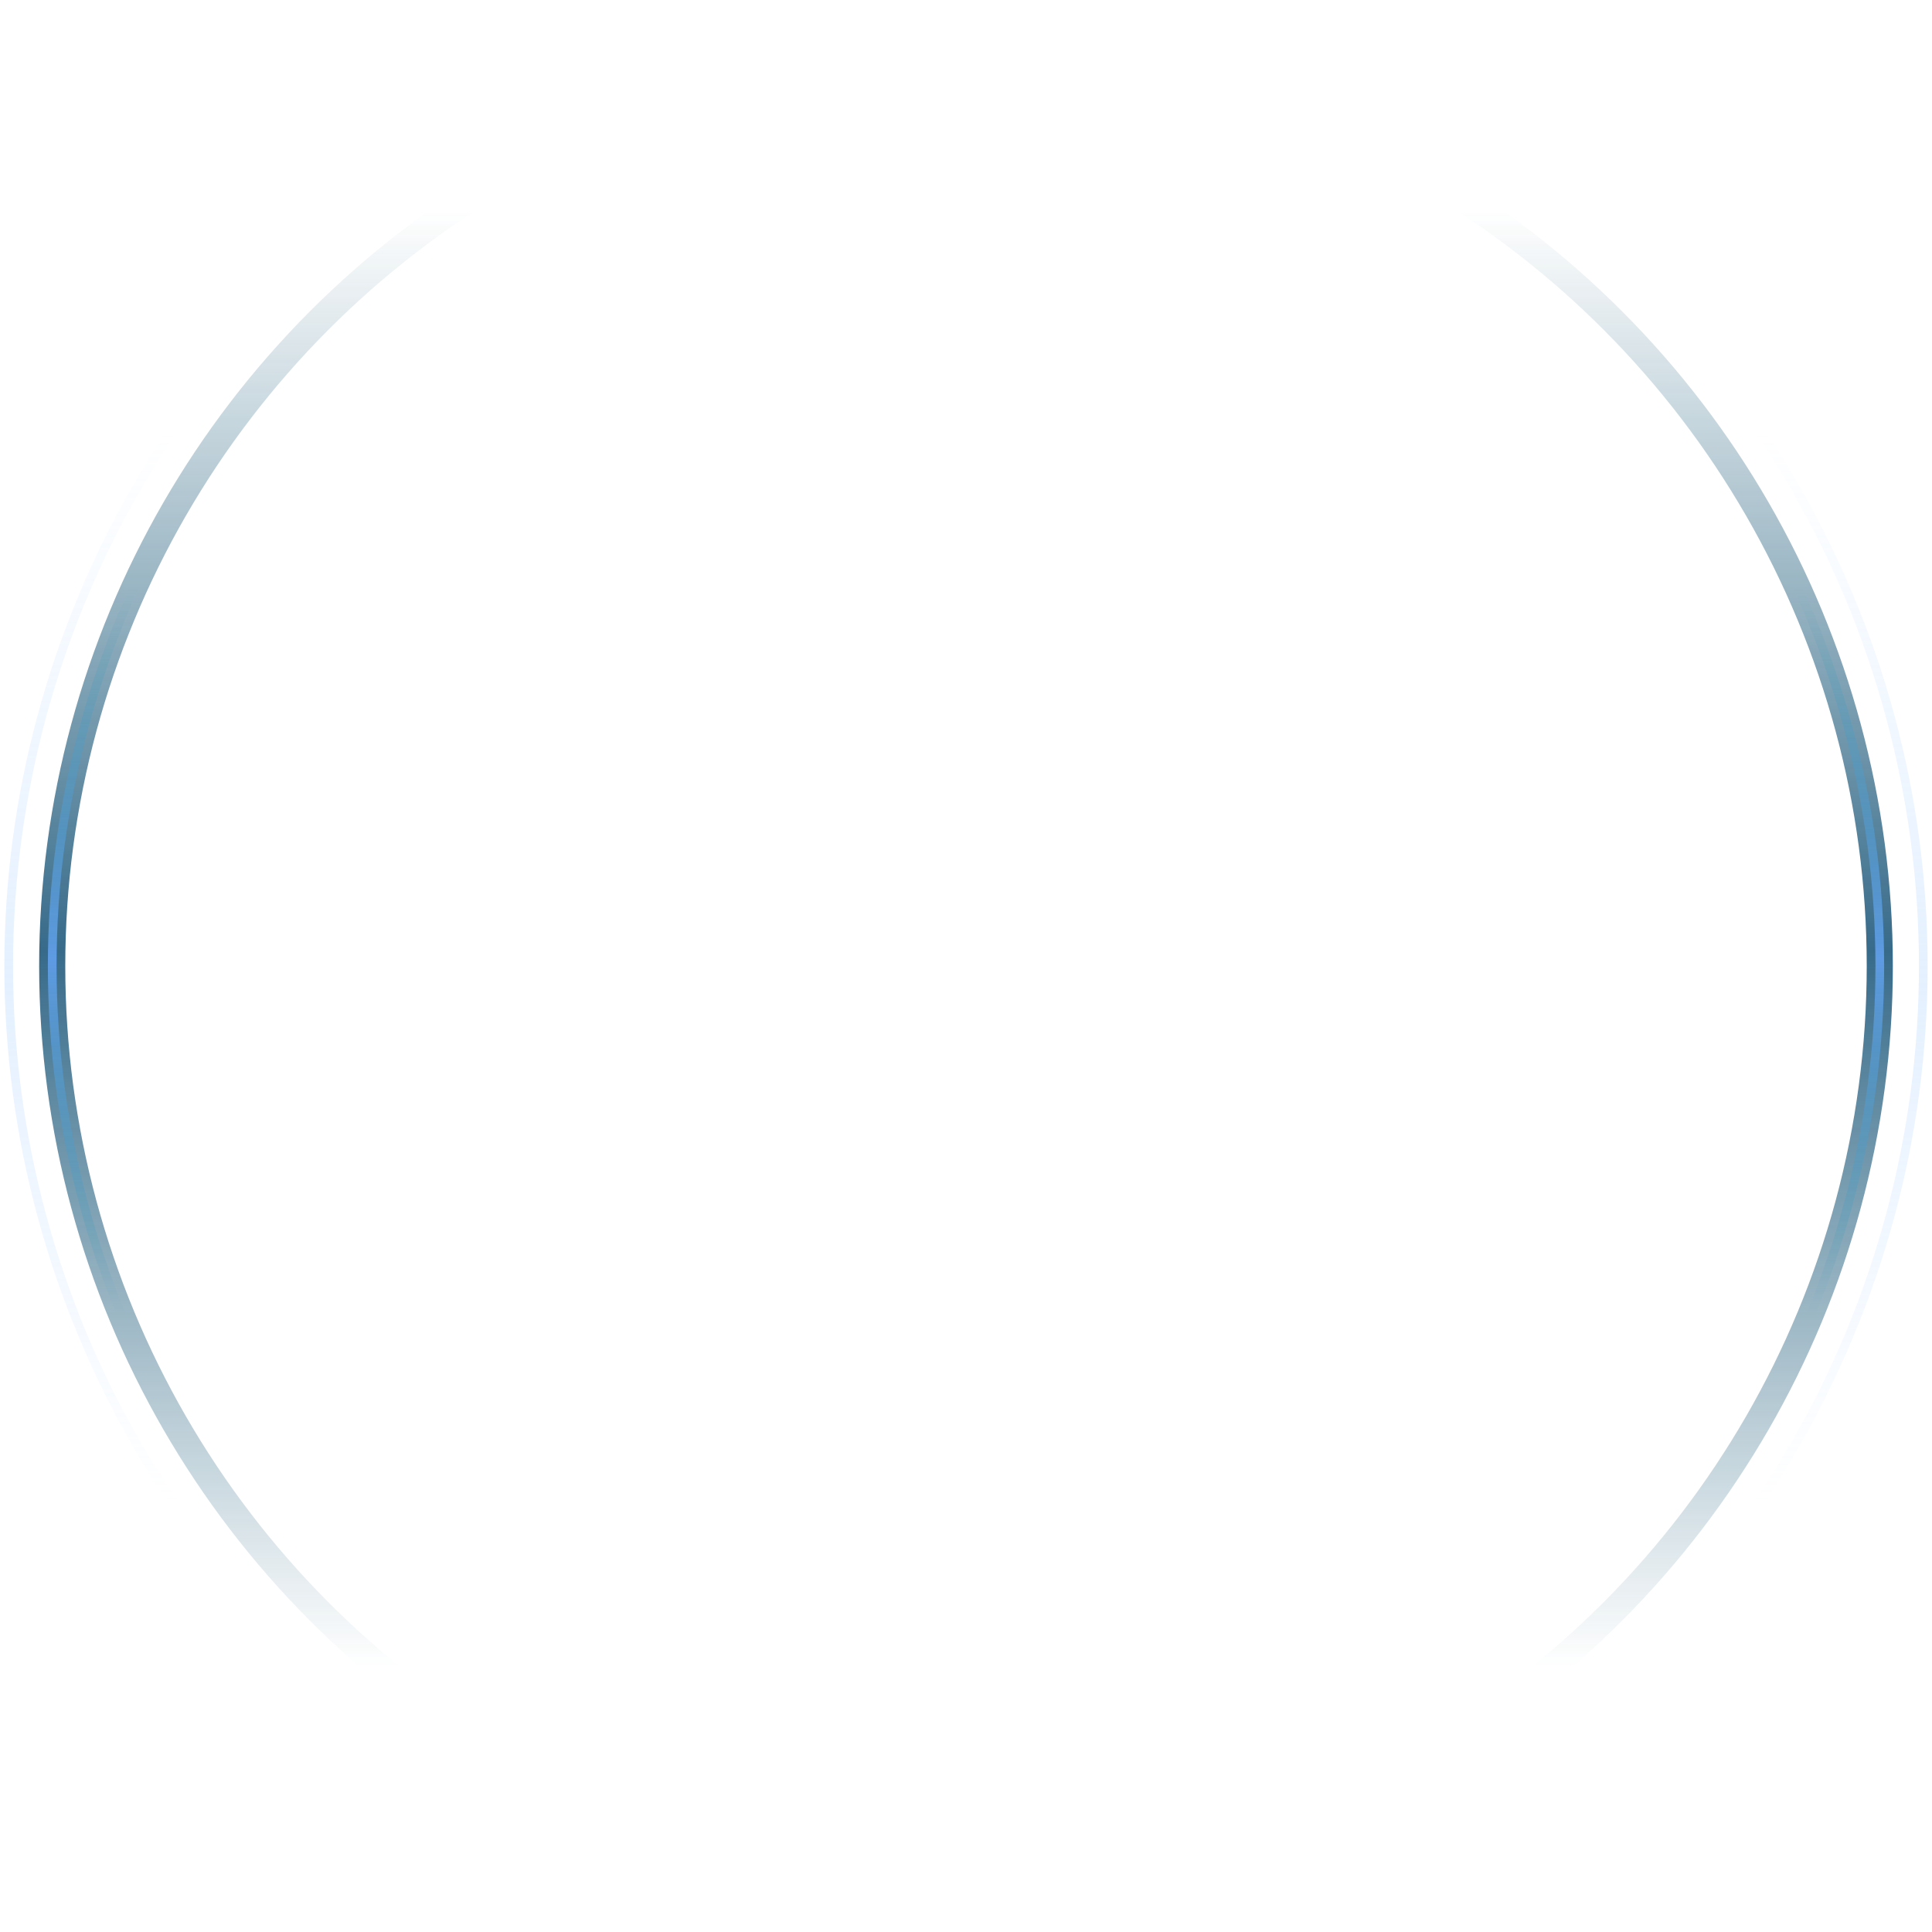 <?xml version="1.0" encoding="UTF-8"?>
<svg width="222px" height="222px" viewBox="0 0 222 222" version="1.1" xmlns="http://www.w3.org/2000/svg" xmlns:xlink="http://www.w3.org/1999/xlink">
    <title>编组 17</title>
    <defs>
        <linearGradient x1="50%" y1="8.247%" x2="50%" y2="88.734%" id="linearGradient-1">
            <stop stop-color="#054D6C" stop-opacity="0" offset="0%"></stop>
            <stop stop-color="#05456C" offset="50.871%"></stop>
            <stop stop-color="#054D6C" stop-opacity="0" offset="100%"></stop>
        </linearGradient>
        <linearGradient x1="50%" y1="28.837%" x2="50%" y2="69.303%" id="linearGradient-2">
            <stop stop-color="#10849D" stop-opacity="0" offset="0.533%"></stop>
            <stop stop-color="#3682DC" offset="51.249%"></stop>
            <stop stop-color="#10849D" stop-opacity="0" offset="100%"></stop>
        </linearGradient>
        <circle id="path-3" cx="110" cy="110" r="105"></circle>
        <linearGradient x1="50%" y1="22.595%" x2="50%" y2="77.535%" id="linearGradient-4">
            <stop stop-color="#A6CEFF" stop-opacity="0" offset="0%"></stop>
            <stop stop-color="#A6CEFF" stop-opacity="0.5" offset="51.249%"></stop>
            <stop stop-color="#A6CEFF" stop-opacity="0" offset="100%"></stop>
        </linearGradient>
        <path d="M110,210 C165.228,210 210,165.228 210,110 C210,54.772 165.228,10 110,10 C54.772,10 10,54.772 10,110 C10,165.228 54.772,210 110,210 Z" id="path-5"></path>
        <mask id="mask-6" maskContentUnits="userSpaceOnUse" maskUnits="objectBoundingBox" x="0" y="0" width="200" height="200" fill="white">
            <use xlink:href="#path-5"></use>
        </mask>
        <linearGradient x1="50%" y1="22.595%" x2="50%" y2="77.535%" id="linearGradient-7">
            <stop stop-color="#A6CEFF" stop-opacity="0" offset="0%"></stop>
            <stop stop-color="#A6CEFF" stop-opacity="0.3" offset="51.249%"></stop>
            <stop stop-color="#A6CEFF" stop-opacity="0" offset="100%"></stop>
        </linearGradient>
    </defs>
    <g id="页面-1" stroke="none" stroke-width="1" fill="none" fill-rule="evenodd">
        <g id="饼图圆" transform="translate(-1289, -160)">
            <g id="编组-8" transform="translate(1271, 116)">
                <g id="编组-5" transform="translate(8.792, 34.792)">
                    <g id="编组-17" transform="translate(10.208, 10.208)">
                        <g id="椭圆形" opacity="0.8">
                            <use stroke="url(#linearGradient-1)" stroke-width="3" xlink:href="#path-3"></use>
                            <use stroke="url(#linearGradient-2)" stroke-width="1" xlink:href="#path-3"></use>
                        </g>
                        <use id="椭圆形" stroke="url(#linearGradient-4)" mask="url(#mask-6)" stroke-width="6" stroke-dasharray="0,6" xlink:href="#path-5"></use>
                        <circle id="椭圆形" stroke="url(#linearGradient-7)" cx="110" cy="110" r="110"></circle>
                    </g>
                </g>
            </g>
        </g>
    </g>
</svg>